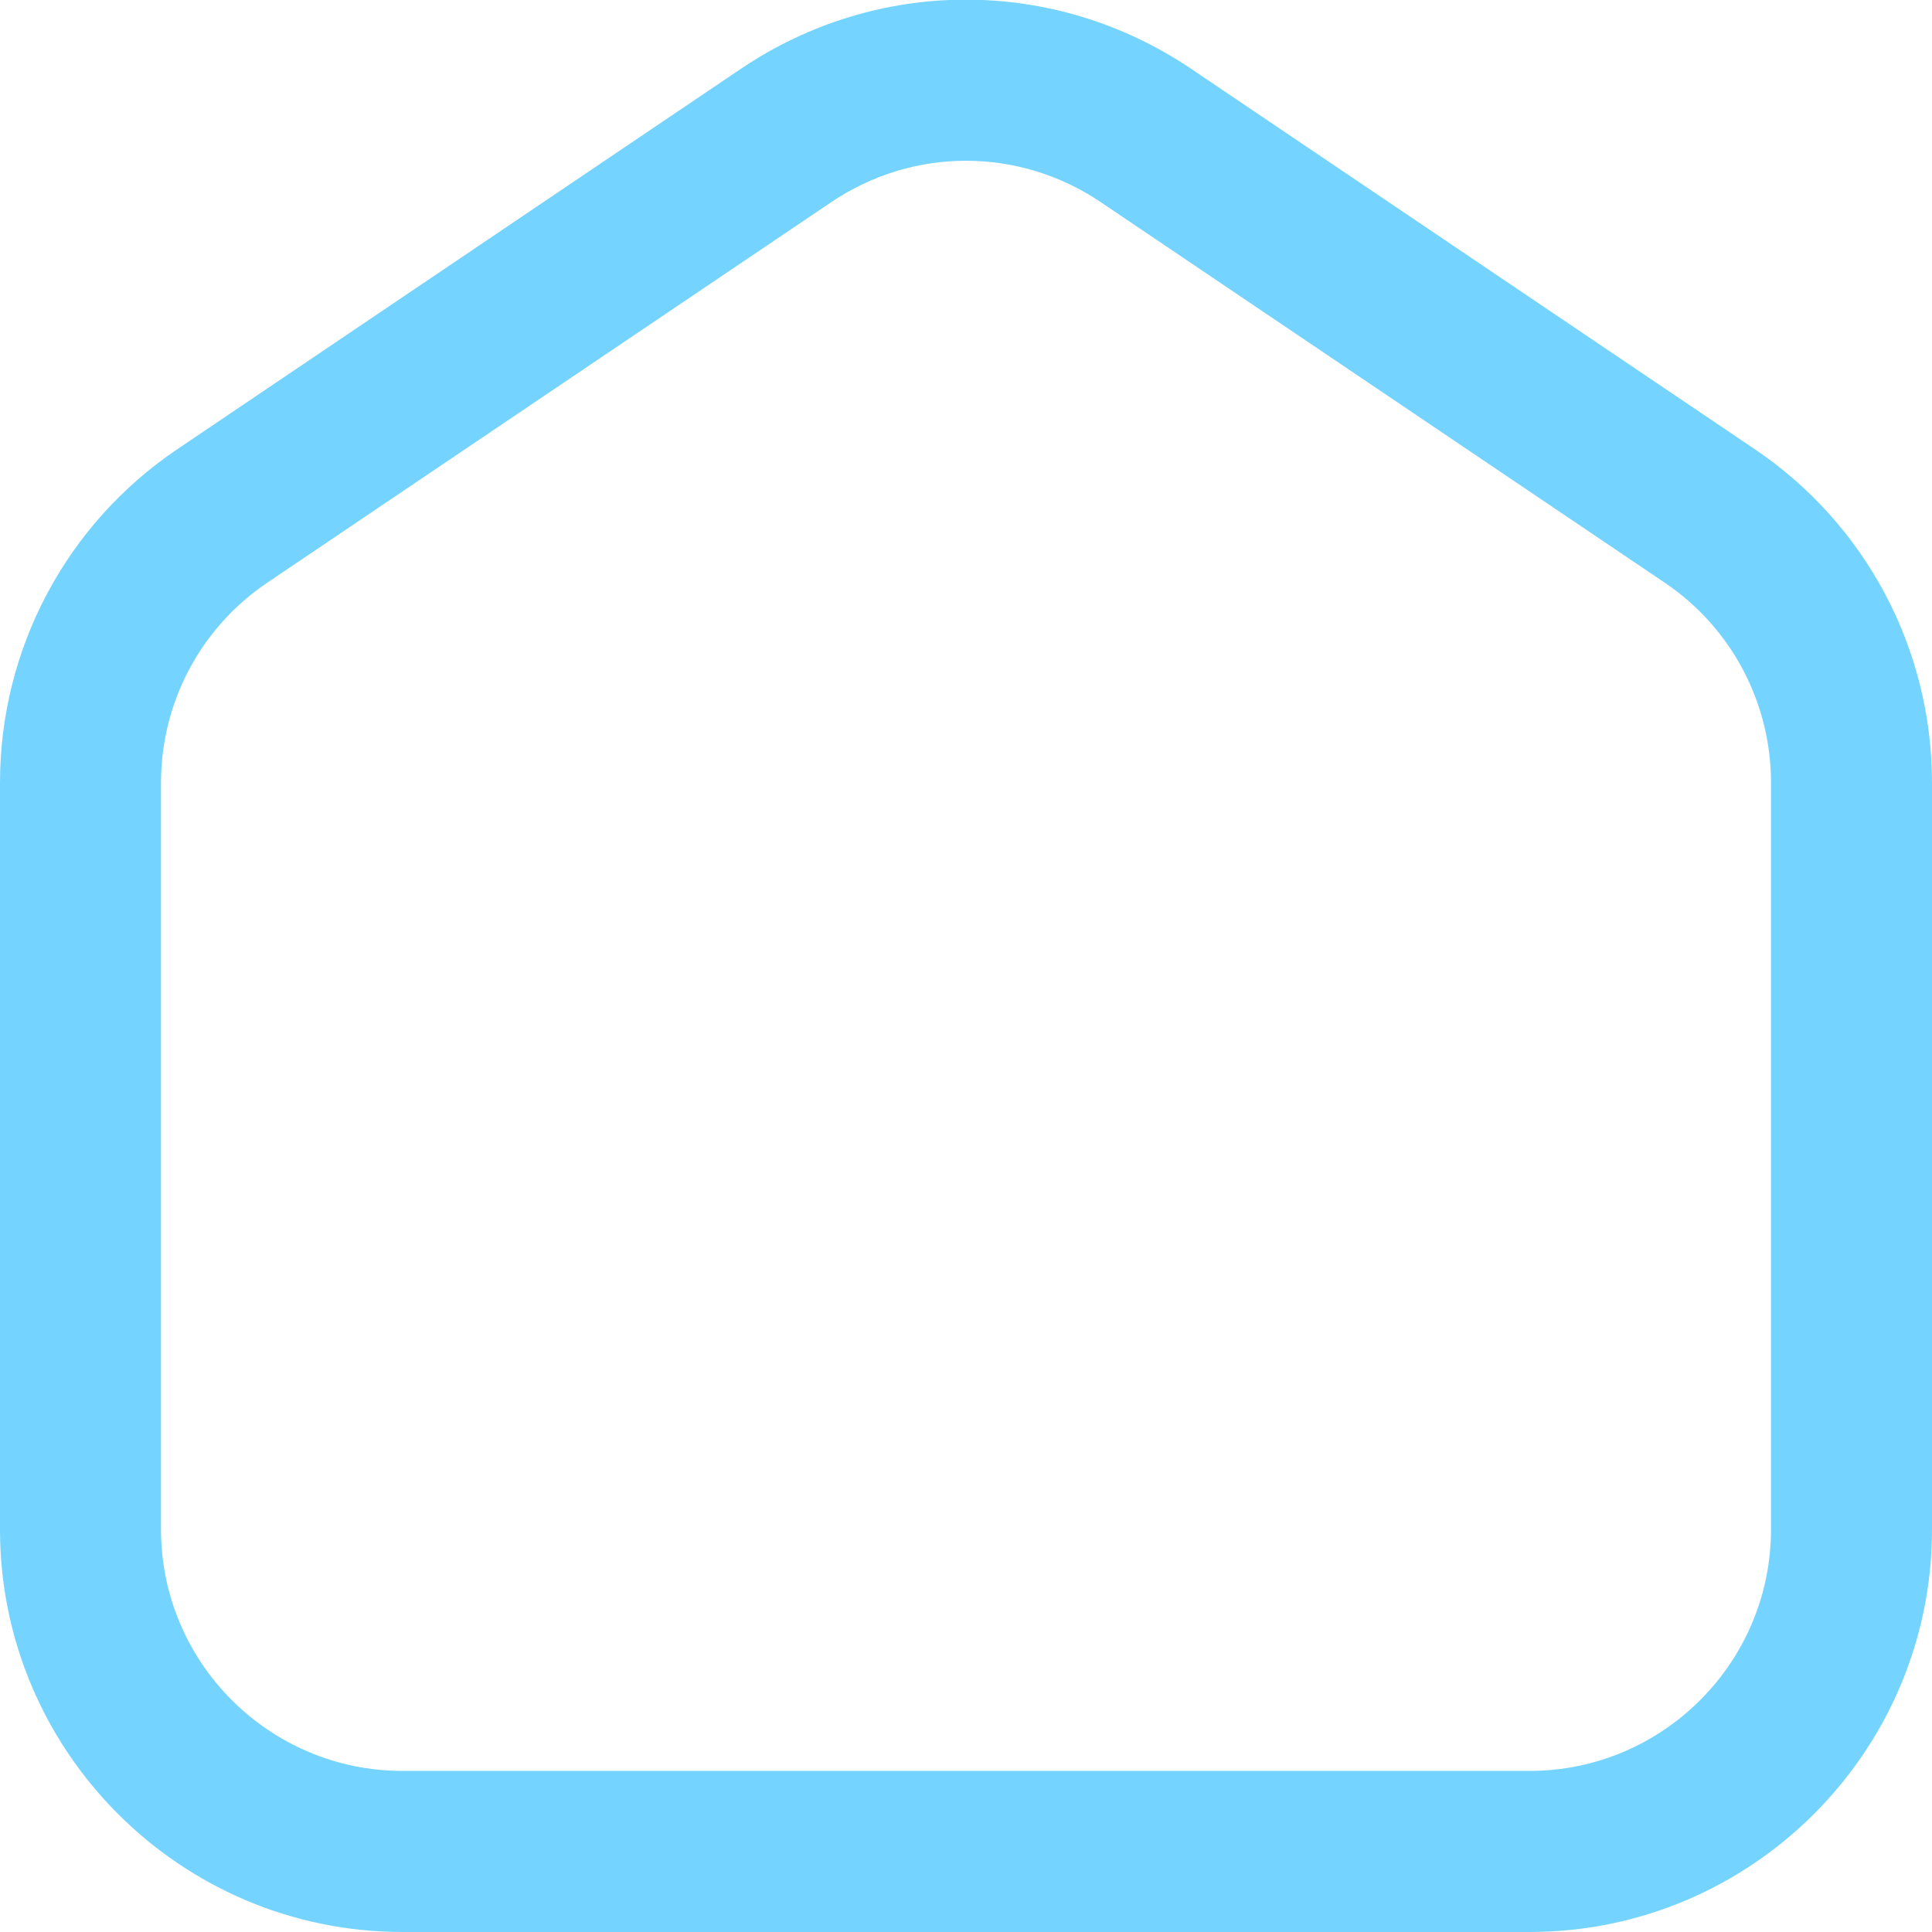 <svg xmlns="http://www.w3.org/2000/svg" xmlns:xlink="http://www.w3.org/1999/xlink" width="1080" zoomAndPan="magnify" viewBox="0 0 810 810" height="1080" preserveAspectRatio="xMidYMid meet" version="1.2"><g id="9656f80a04"><path style=" stroke:none;fill-rule:nonzero;fill:#75d4ff;fill-opacity:1;" d="M 641.25 810 L 168.75 810 C 75.703 810 0 734.297 0 641.25 L 0 328.184 C 0 271.992 27.809 219.68 74.387 188.293 L 310.602 28.855 C 367.941 -9.82 442.059 -9.82 499.398 28.855 L 735.648 188.293 C 782.191 219.68 810 271.957 810 328.184 L 810 641.25 C 810 734.297 734.297 810 641.25 810 Z M 405 67.398 C 385.289 67.398 365.578 73.203 348.367 84.848 L 112.117 244.25 C 84.172 263.082 67.5 294.434 67.5 328.152 L 67.5 641.215 C 67.5 697.039 112.926 742.465 168.75 742.465 L 641.25 742.465 C 697.074 742.465 742.5 697.039 742.5 641.215 L 742.5 328.184 C 742.5 294.469 725.828 263.082 697.918 244.281 L 461.633 84.848 C 444.422 73.203 424.711 67.398 405 67.398 Z M 405 67.398 "/></g></svg>